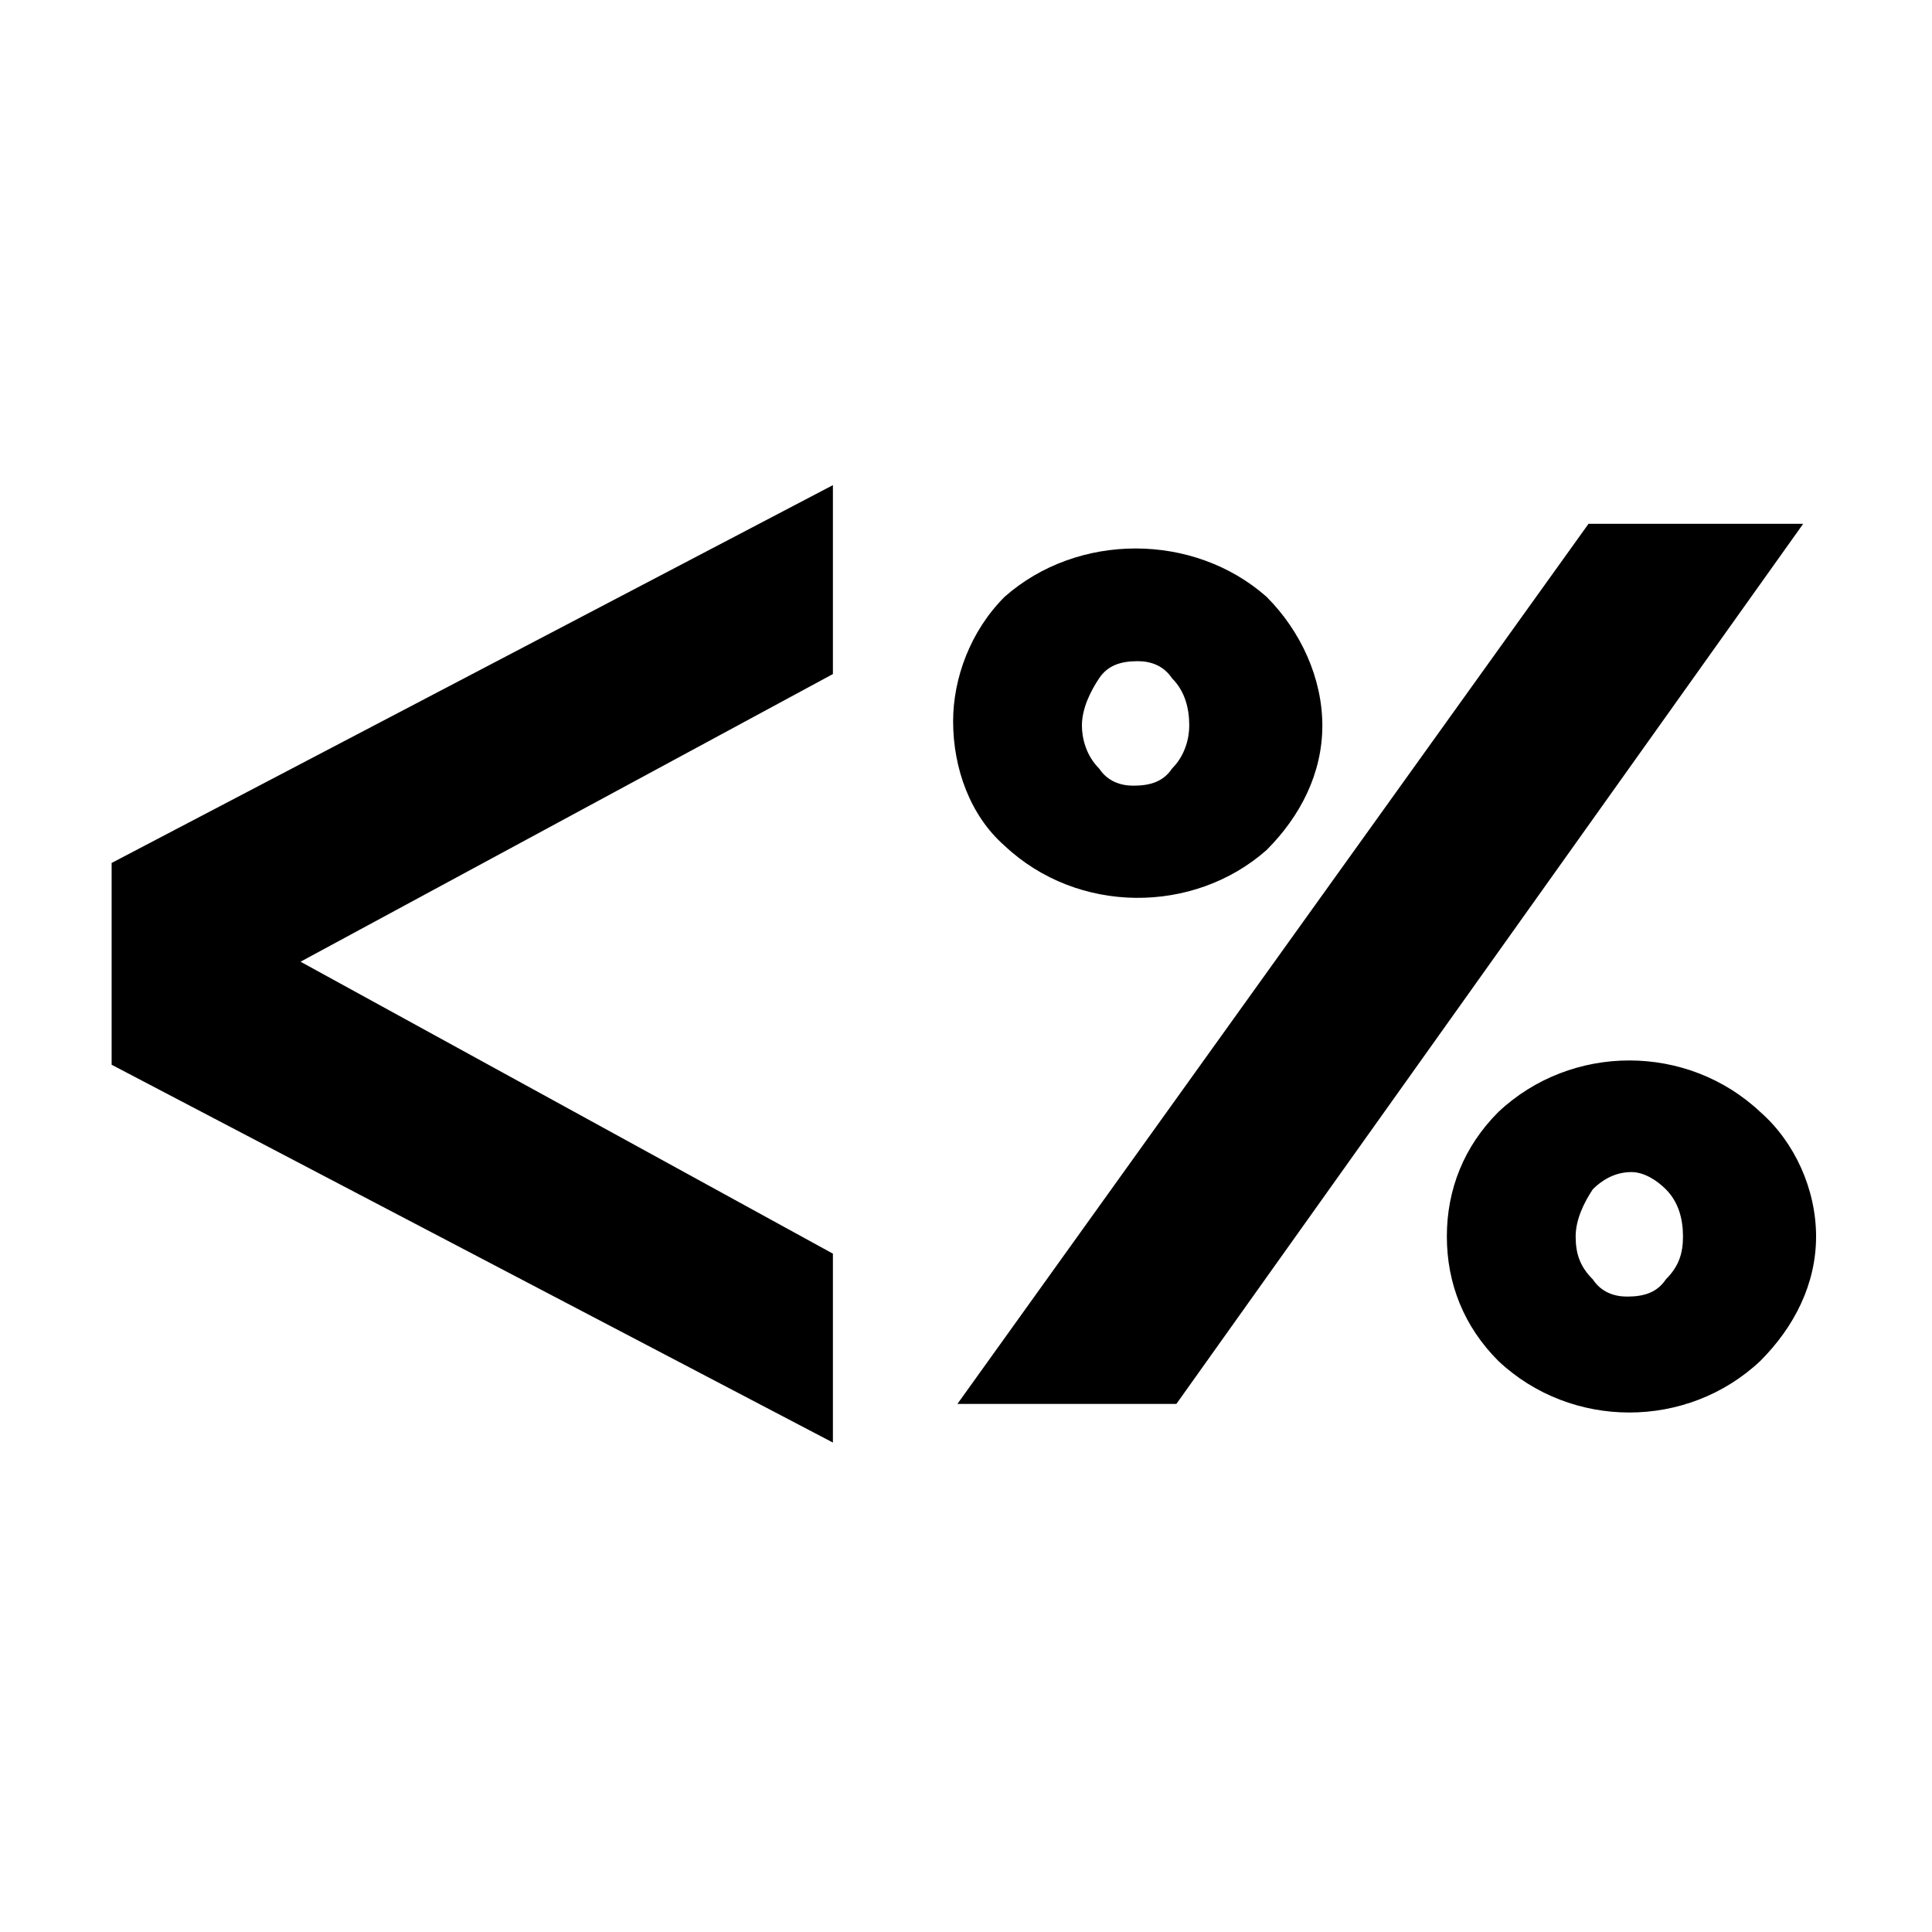 <svg xmlns="http://www.w3.org/2000/svg" fill-rule="evenodd" fill="#000" viewBox="0 0 450 450">
<path d="M 26,248 L 26,201 194,113 194,157 70,224 194,292 194,336 26,248 26,248 Z M 420,122 L 274,327 223,327 370,122 420,122 420,122 Z M 379,302 C 383,302 386,301 388,298 391,295 392,292 392,288 392,284 391,280 388,277 386,275 383,273 380,273 376,273 373,275 371,277 369,280 367,284 367,288 367,292 368,295 371,298 373,301 376,302 379,302 L 379,302 Z M 410,317 C 393,333 366,333 349,317 341,309 337,299 337,288 337,277 341,267 349,259 366,243 393,243 410,259 418,266 423,277 423,288 423,299 418,309 410,317 L 410,317 410,317 Z M 264,183 C 268,183 271,182 273,179 276,176 277,172 277,169 277,165 276,161 273,158 271,155 268,154 265,154 261,154 258,155 256,158 254,161 252,165 252,169 252,172 253,176 256,179 258,182 261,183 264,183 L 264,183 Z M 295,198 C 278,213 251,213 234,197 226,190 222,179 222,168 222,158 226,147 234,139 251,124 278,124 295,139 303,147 308,158 308,169 308,180 303,190 295,198 L 295,198 Z"/>
</svg>
